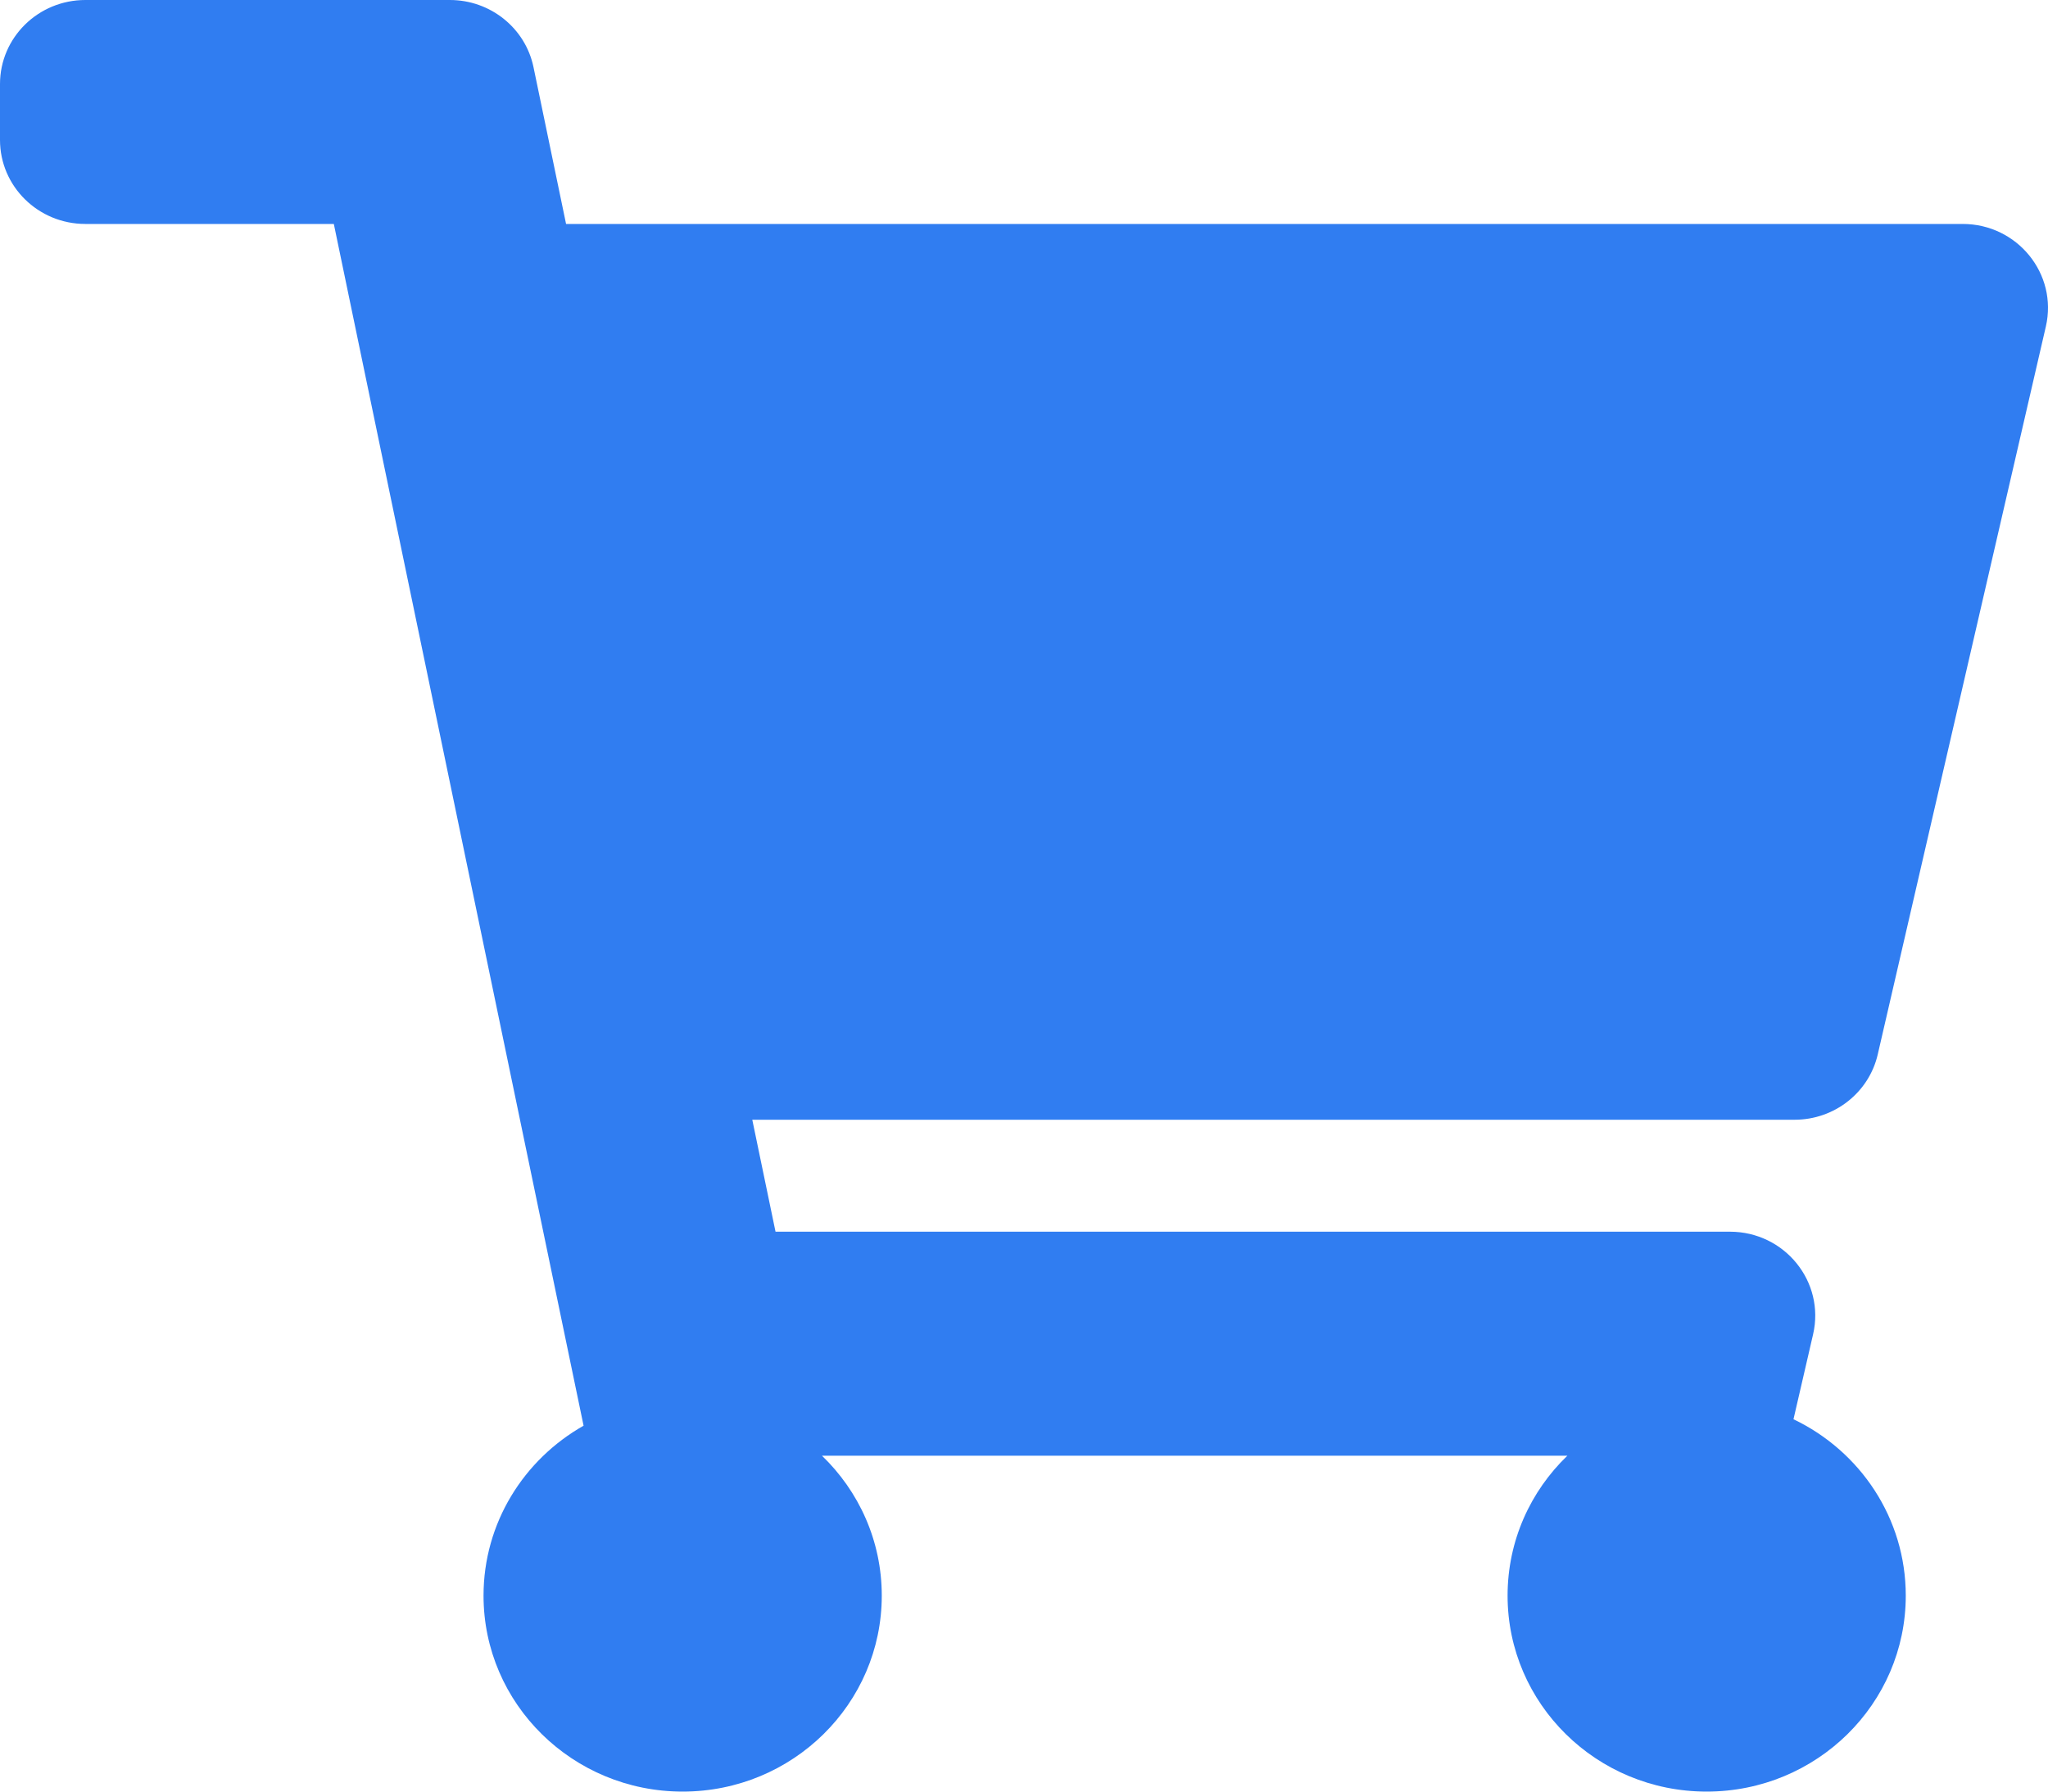 <svg width="40" height="35" viewBox="0 0 40 35" fill="none" xmlns="http://www.w3.org/2000/svg">
<path d="M36.675 20.598L39.958 6.379C40.195 5.353 39.402 4.375 38.333 4.375H11.056L10.42 1.312C10.261 0.548 9.578 0 8.787 0H1.667C0.746 0 0 0.735 0 1.641V2.734C0 3.64 0.746 4.375 1.667 4.375H6.52L11.398 27.852C10.231 28.513 9.444 29.752 9.444 31.172C9.444 33.286 11.186 35 13.333 35C15.481 35 17.222 33.286 17.222 31.172C17.222 30.1 16.774 29.132 16.054 28.438H30.613C29.892 29.132 29.445 30.1 29.445 31.172C29.445 33.286 31.186 35 33.333 35C35.481 35 37.222 33.286 37.222 31.172C37.222 29.656 36.327 28.346 35.029 27.726L35.412 26.067C35.649 25.04 34.857 24.062 33.787 24.062H15.147L14.693 21.875H35.05C35.828 21.875 36.503 21.345 36.675 20.598Z" fill="#307DF1"/>
</svg>
